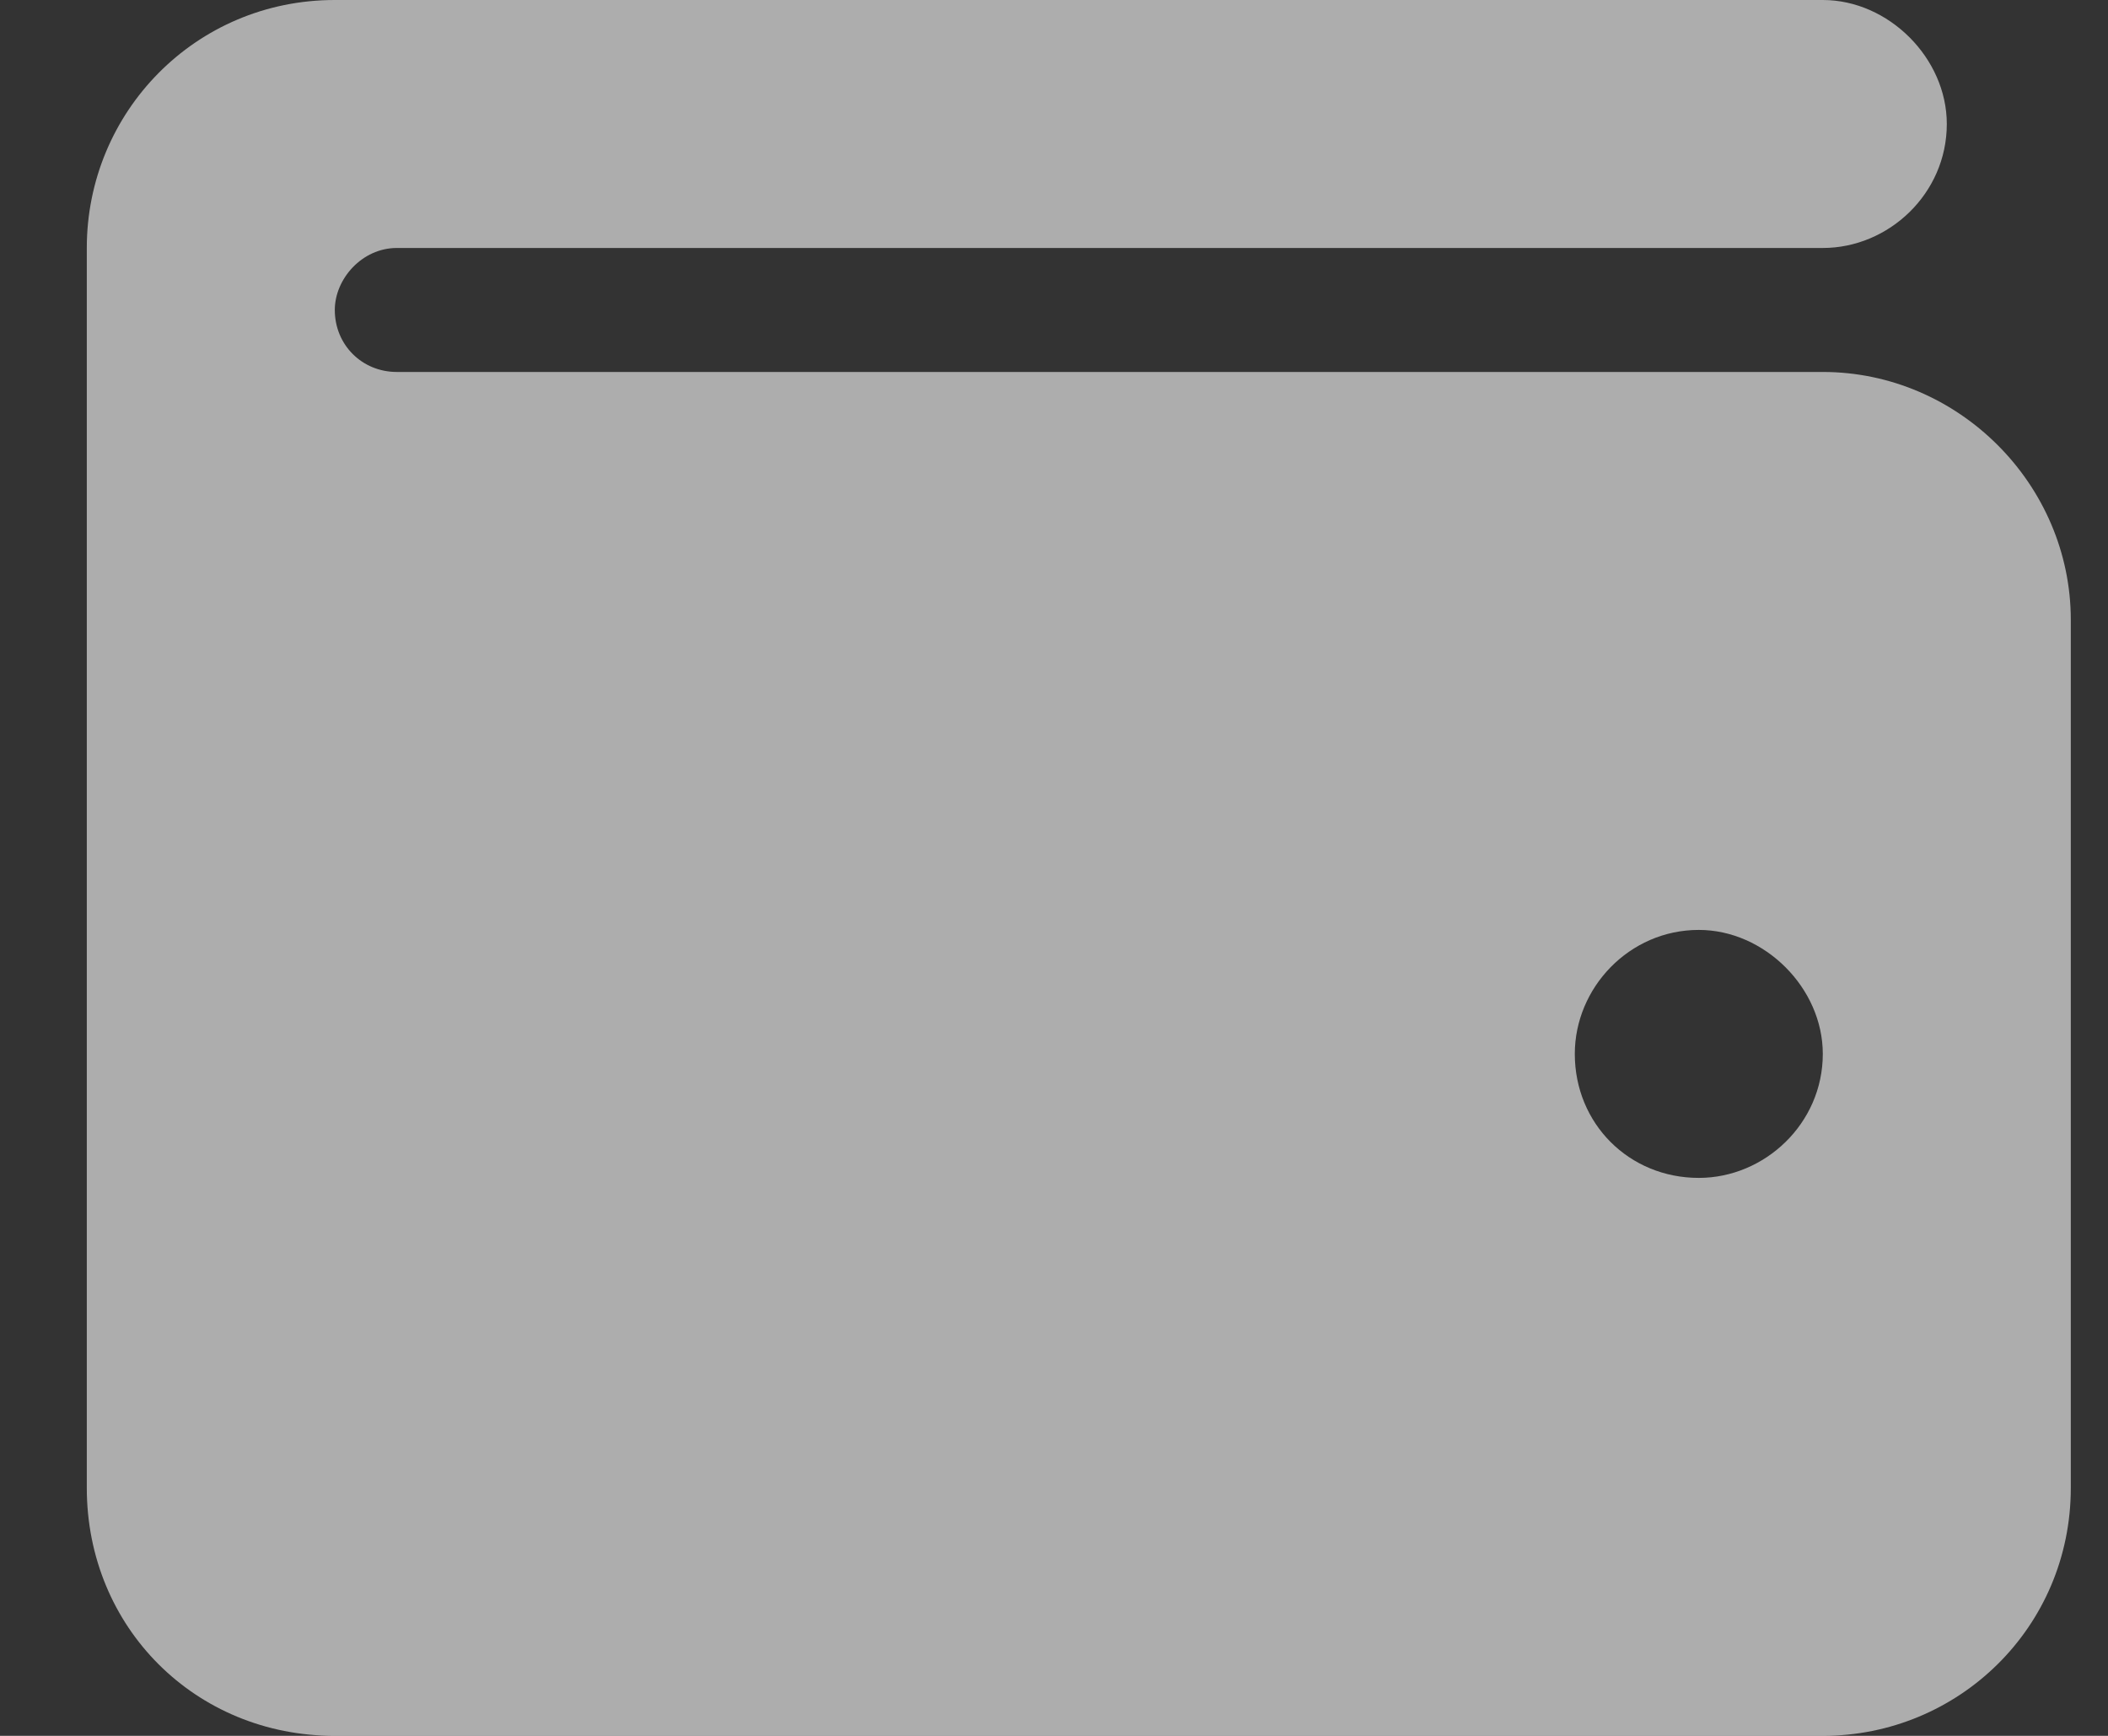 <svg width="17" height="14" viewBox="0 0 17 14" fill="none" xmlns="http://www.w3.org/2000/svg">
<rect x="0" y="0" width="17" height="14" fill="#333333" stroke="none"/>
<path d="M2.7 0H14.7C15.231 0 15.7 0.469 15.7 1C15.7 1.562 15.231 2 14.7 2H3.2C2.919 2 2.7 2.25 2.7 2.5C2.7 2.781 2.919 3 3.2 3H14.7C15.794 3 16.7 3.906 16.7 5V12C16.7 13.125 15.794 14 14.7 14H2.7C1.575 14 0.7 13.125 0.7 12V2C0.7 0.906 1.575 0 2.7 0ZM13.7 7.5C13.137 7.5 12.7 7.969 12.7 8.5C12.7 9.062 13.137 9.5 13.7 9.5C14.231 9.5 14.7 9.062 14.7 8.5C14.7 7.969 14.231 7.5 13.7 7.5Z" fill="rgba(255,255,255,0.6)"/>
</svg>
